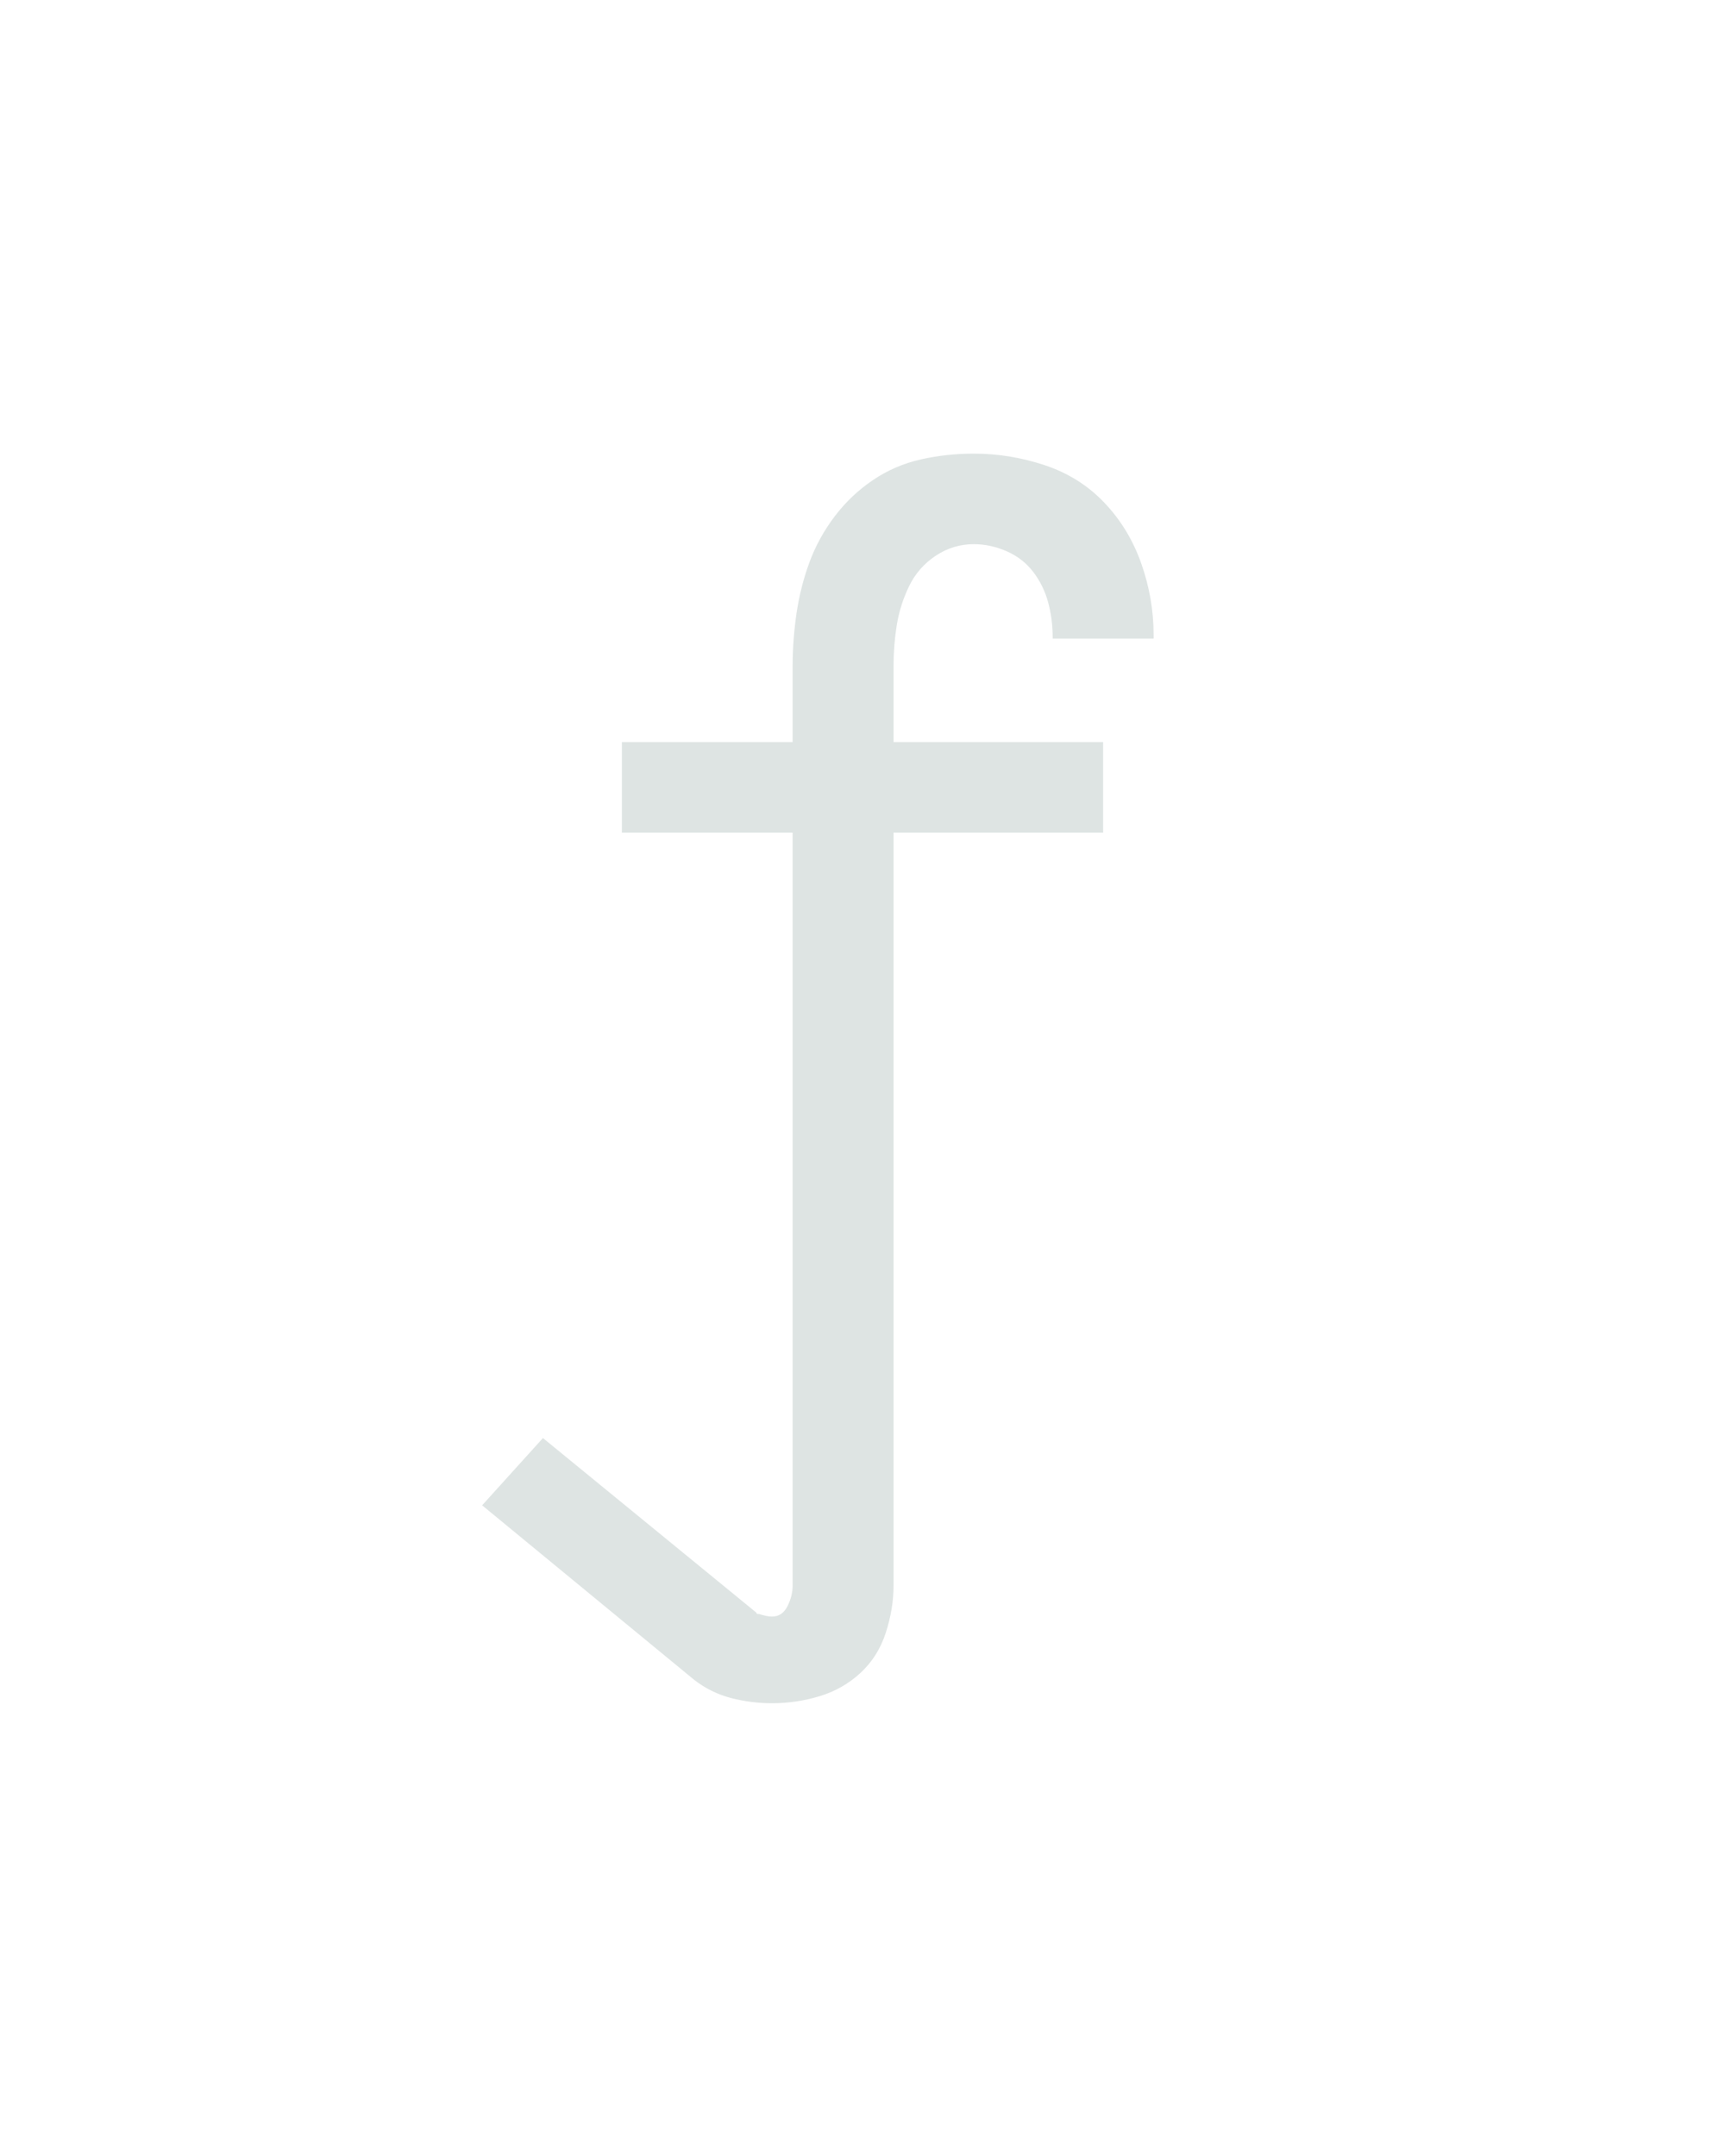 <?xml version="1.0" encoding="UTF-8" standalone="no"?>
<svg height="160" viewBox="0 0 128 160" width="128" xmlns="http://www.w3.org/2000/svg">
<defs>
<path d="M 180 223 Q 164 223 148.5 219 Q 133 215 120 205 L -44 70 L 3 18 L 168 153 Q 168 154 169 154 L 170 154 Q 173 155 175.5 155.5 Q 178 156 180 156 Q 188 156 192 148 Q 196 140 196 132 L 196 -450 L 64 -450 L 64 -520 L 196 -520 L 196 -579 Q 196 -599 199 -619.5 Q 202 -640 209 -659 Q 216 -678 228.5 -694.5 Q 241 -711 258 -722.5 Q 275 -734 295 -738.5 Q 315 -743 336 -743 Q 364 -743 391 -734 Q 418 -725 437 -705 Q 456 -685 465.5 -658 Q 475 -631 475 -603 L 475 -600 L 397 -600 L 397 -601 Q 397 -615 393.5 -628 Q 390 -641 382 -651.5 Q 374 -662 361.5 -667.5 Q 349 -673 336 -673 Q 320 -673 306.5 -664 Q 293 -655 286 -640.5 Q 279 -626 276.5 -610.5 Q 274 -595 274 -579 L 274 -520 L 436 -520 L 436 -450 L 274 -450 L 274 132 Q 274 150 268 168.5 Q 262 187 248.5 199.5 Q 235 212 217 217.5 Q 199 223 180 223 Z " id="path1"/>
</defs>
<g>
<g data-source-text="f" fill="#dee4e3" transform="translate(40 104.992) rotate(0) scale(0.096)">
<use href="#path1" transform="translate(0 0)"/>
</g>
</g>
</svg>